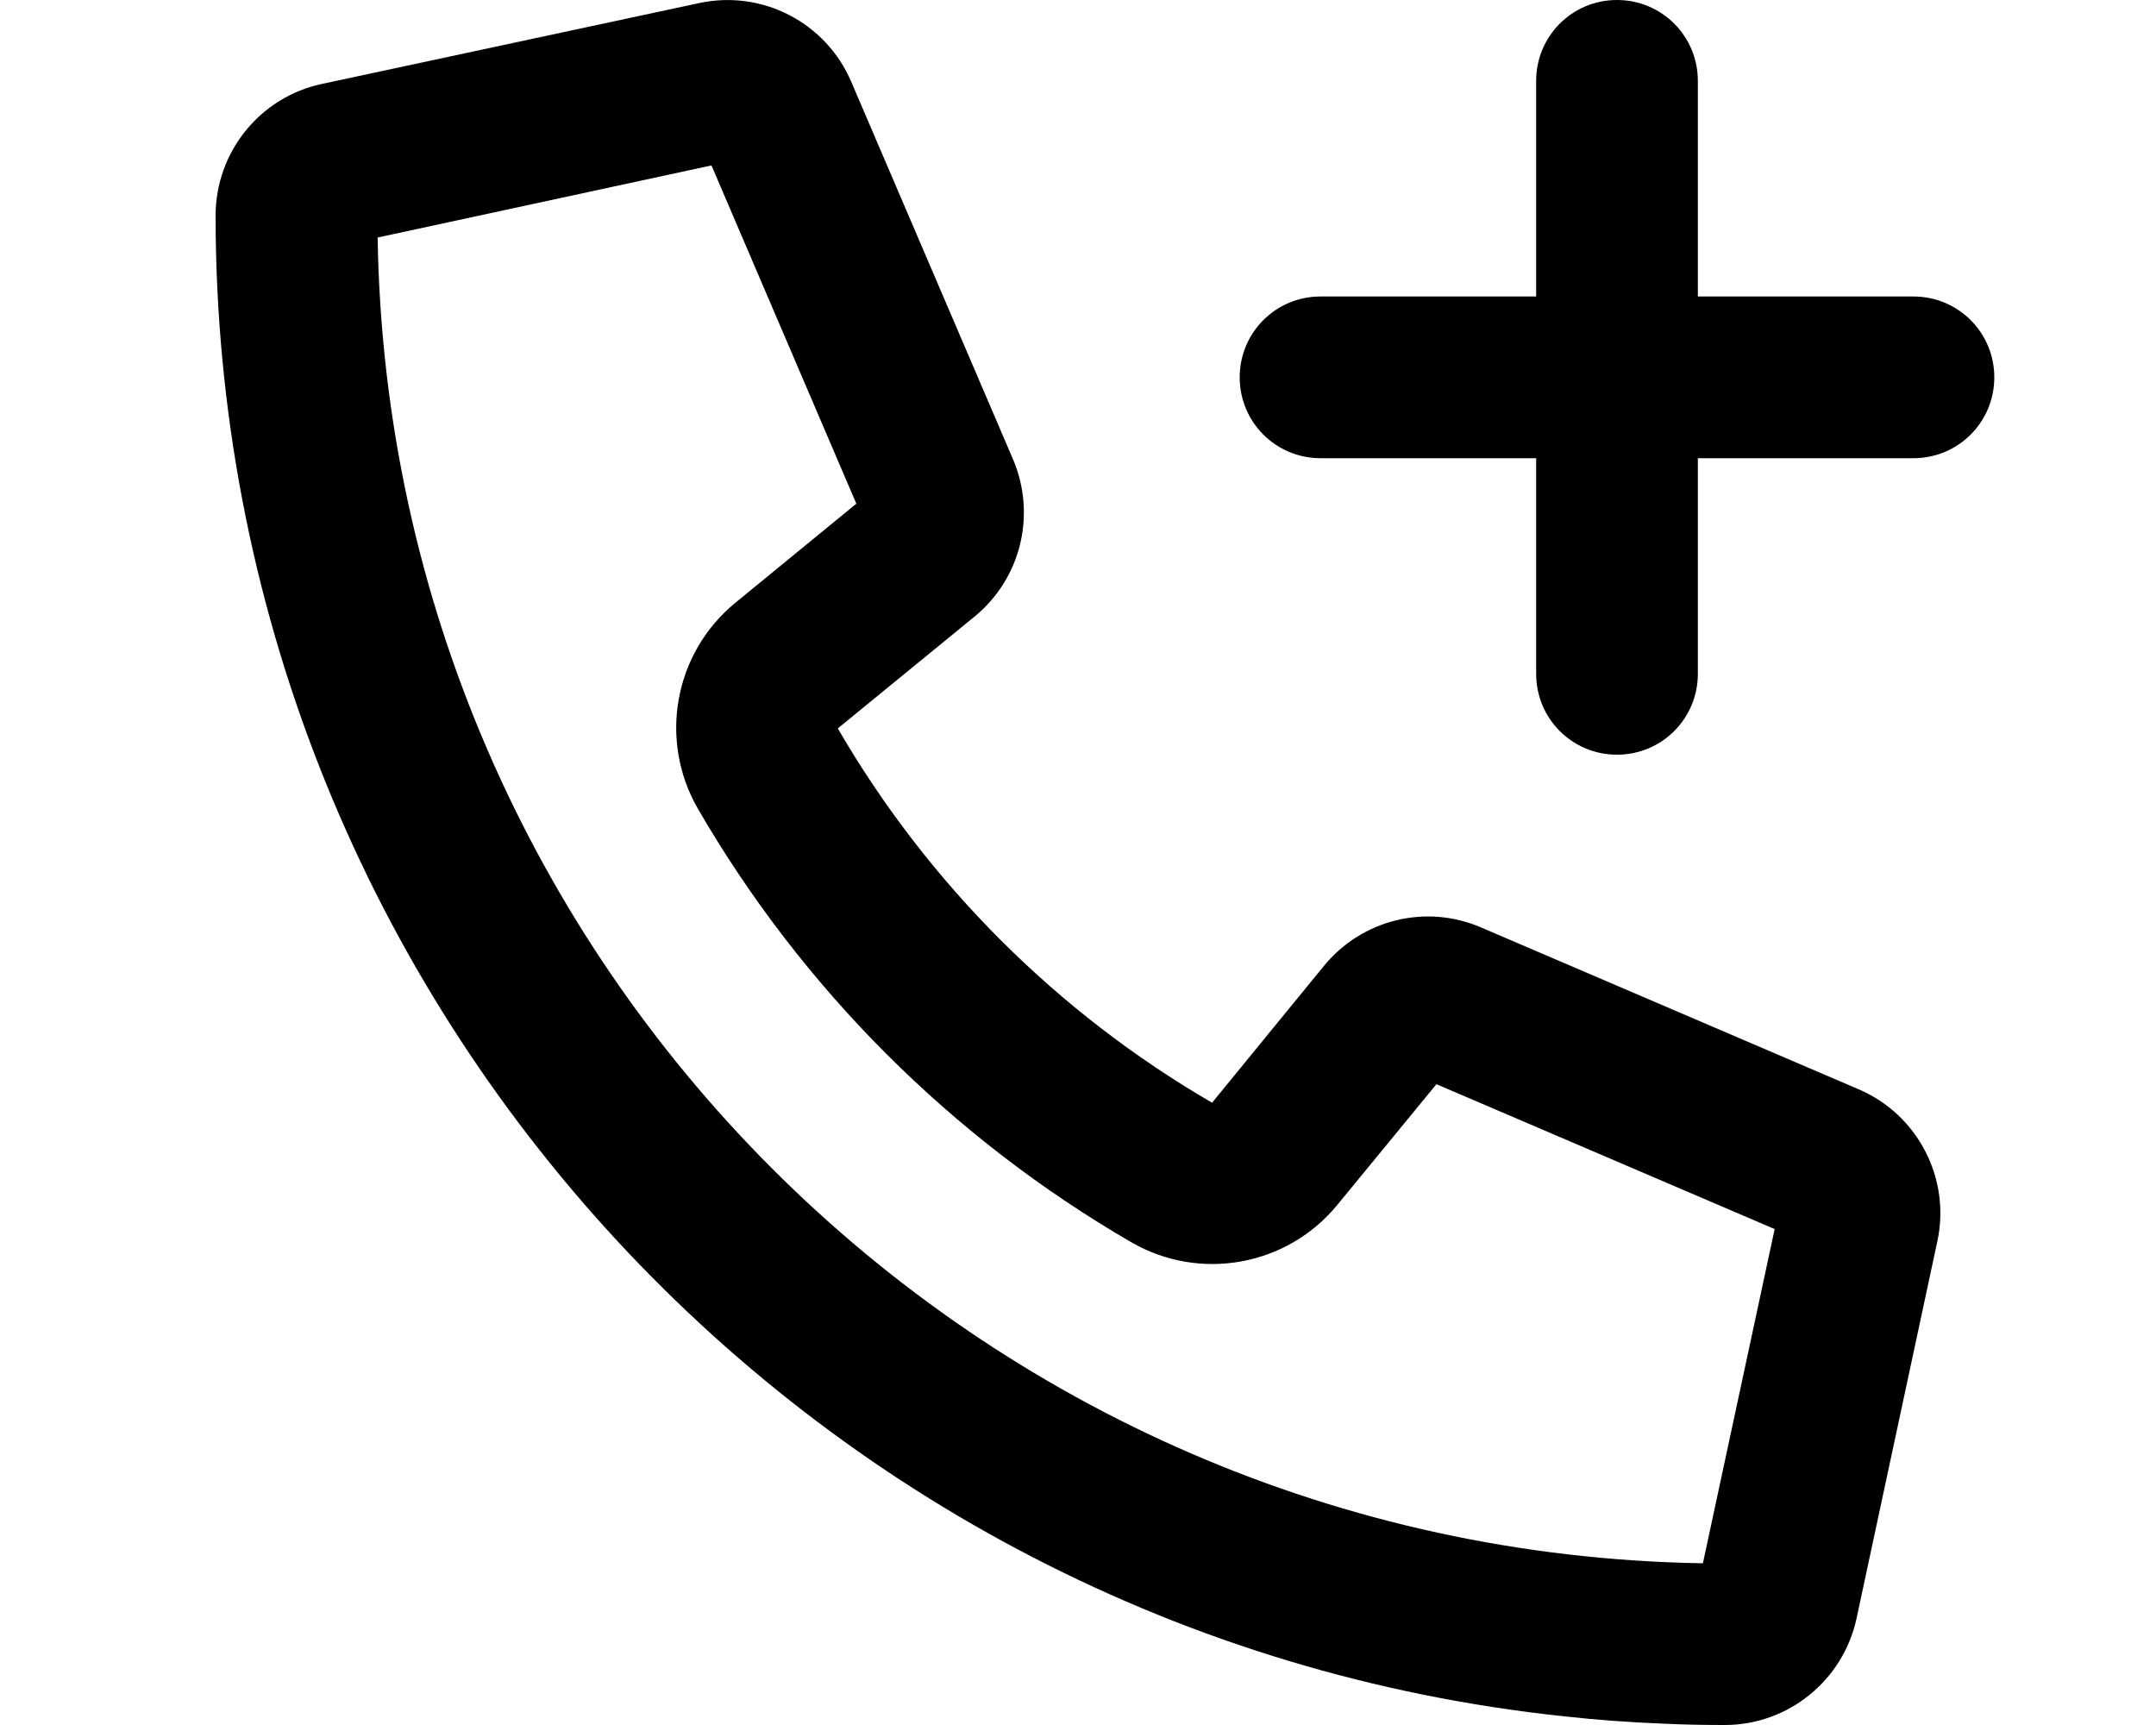 <svg xmlns="http://www.w3.org/2000/svg" viewBox="0 0 640 512"><!--! Font Awesome Pro 6.4.1 by @fontawesome - https://fontawesome.com License - https://fontawesome.com/license (Commercial License) Copyright 2023 Fonticons, Inc. --><path d="M456 200V136H392c-13.3 0-24-10.7-24-24s10.7-24 24-24h64V24c0-13.3 10.7-24 24-24s24 10.7 24 24V88h64c13.3 0 24 10.7 24 24s-10.7 24-24 24H504v64c0 13.3-10.7 24-24 24s-24-10.7-24-24zm-63 86.7c11.3-13.8 30.3-18.5 46.7-11.4l112 48c17.6 7.5 27.4 26.5 23.4 45.1l-24 112c-4 18.4-20.3 31.6-39.1 31.6l0 0c-6.1 0-12.2-.1-18.2-.4l-.1 0 0 0c-10-.4-19.8-1.1-29.6-2.2C239.2 485.6 64 295.2 64 64v0c0-18.9 13.2-35.2 31.6-39.1l112-24c18.7-4 37.6 5.8 45.1 23.4l48 112c7 16.4 2.4 35.4-11.4 46.7l-40.6 33.2c26.7 46 65.1 84.4 111.1 111.1L393 286.7zm133.8 78.1l-100.4-43L397 357.6c-14.9 18.2-40.8 22.9-61.2 11.1c-53.3-30.9-97.7-75.3-128.6-128.6c-11.8-20.4-7.1-46.3 11.1-61.2l35.9-29.4-43-100.4L112.1 70.5C115.5 286.2 289.8 460.5 505.5 464l21.3-99.2z"/></svg>